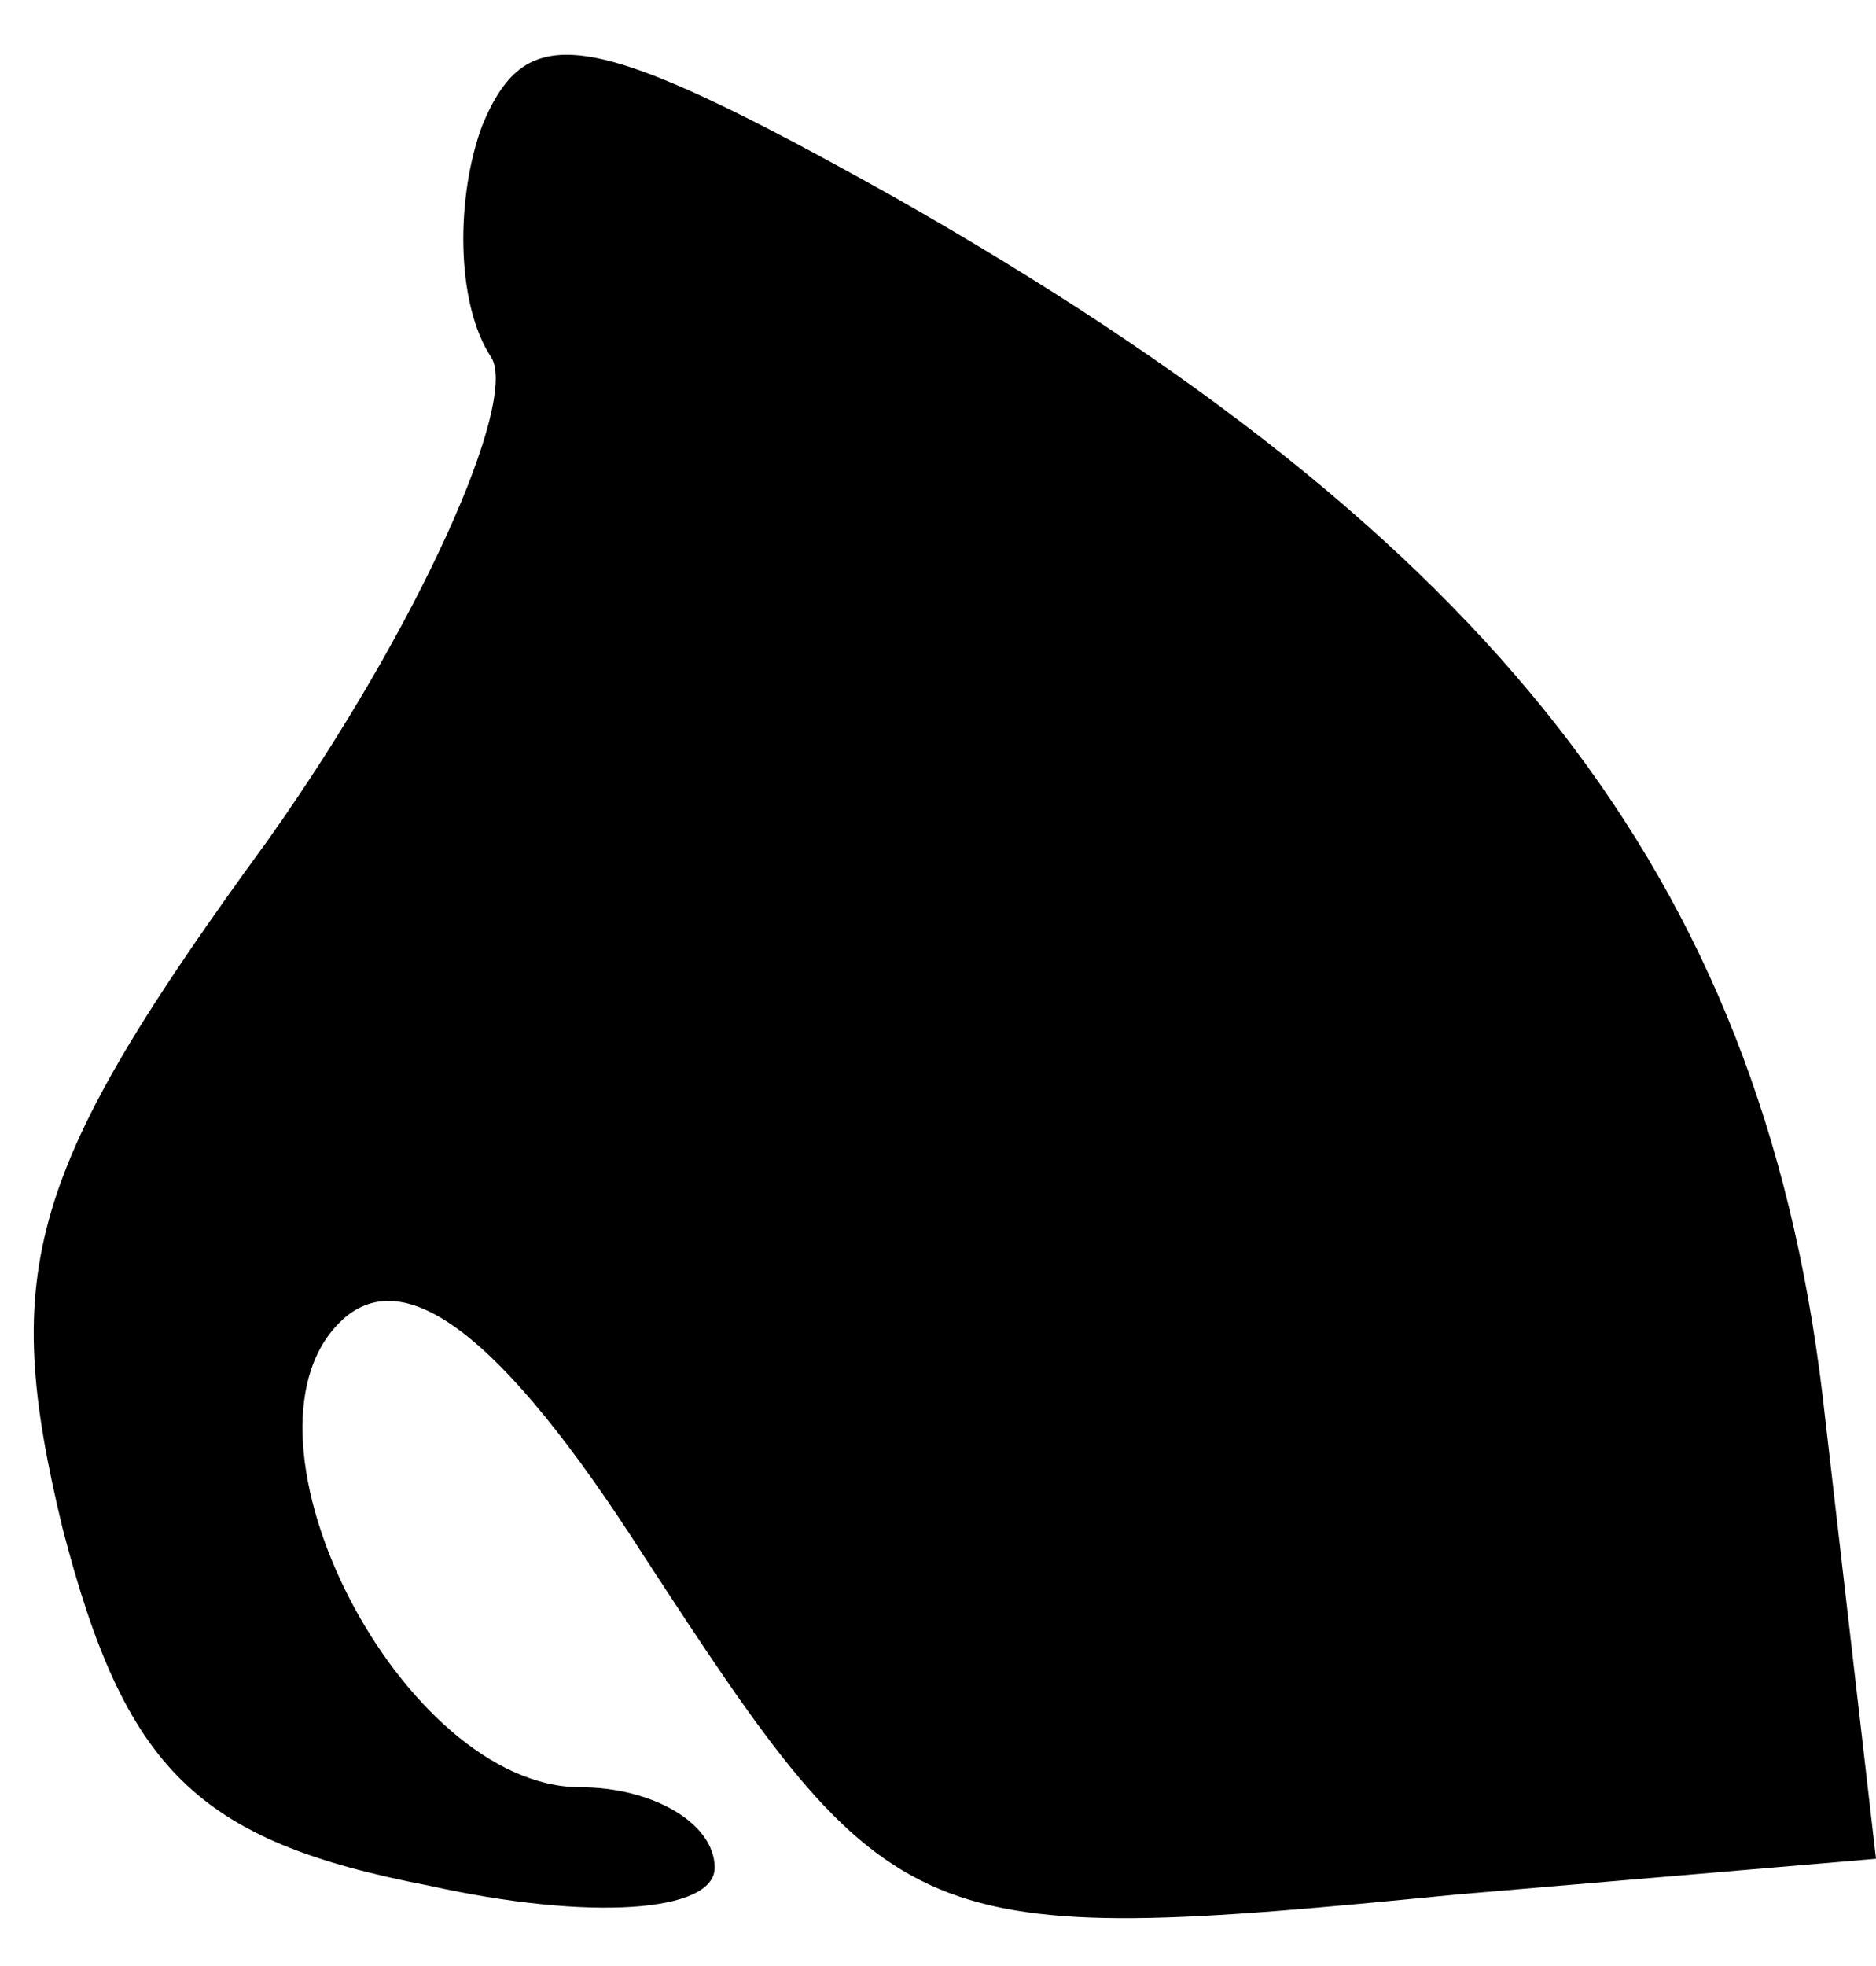 <?xml version="1.0" standalone="no"?>
<!DOCTYPE svg PUBLIC "-//W3C//DTD SVG 20010904//EN"
 "http://www.w3.org/TR/2001/REC-SVG-20010904/DTD/svg10.dtd">
<svg version="1.0" xmlns="http://www.w3.org/2000/svg"
 width="21pt" height="22pt" viewBox="0 0 21 22"
 preserveAspectRatio="xMidYMid meet">
<g transform="translate(0,22) scale(0.1,-0.1)"
fill="#000000" stroke="none">
<path fill="#000000" stroke="none" d="M54 206 c-3 -8 -3 -20 1 -26 3 -5 -8
-30 -25 -54 -27 -37 -30 -48 -23 -77 7 -27 15 -35 41 -40 18 -4 32 -3 32 2 0
5 -7 9 -15 9 -20 0 -40 39 -27 52 7 7 18 -1 34 -26 28 -43 30 -44 91 -38 l47
4 -6 52 c-7 58 -37 96 -104 134 -34 19 -41 20 -46 8z"/>
</g>
</svg>
